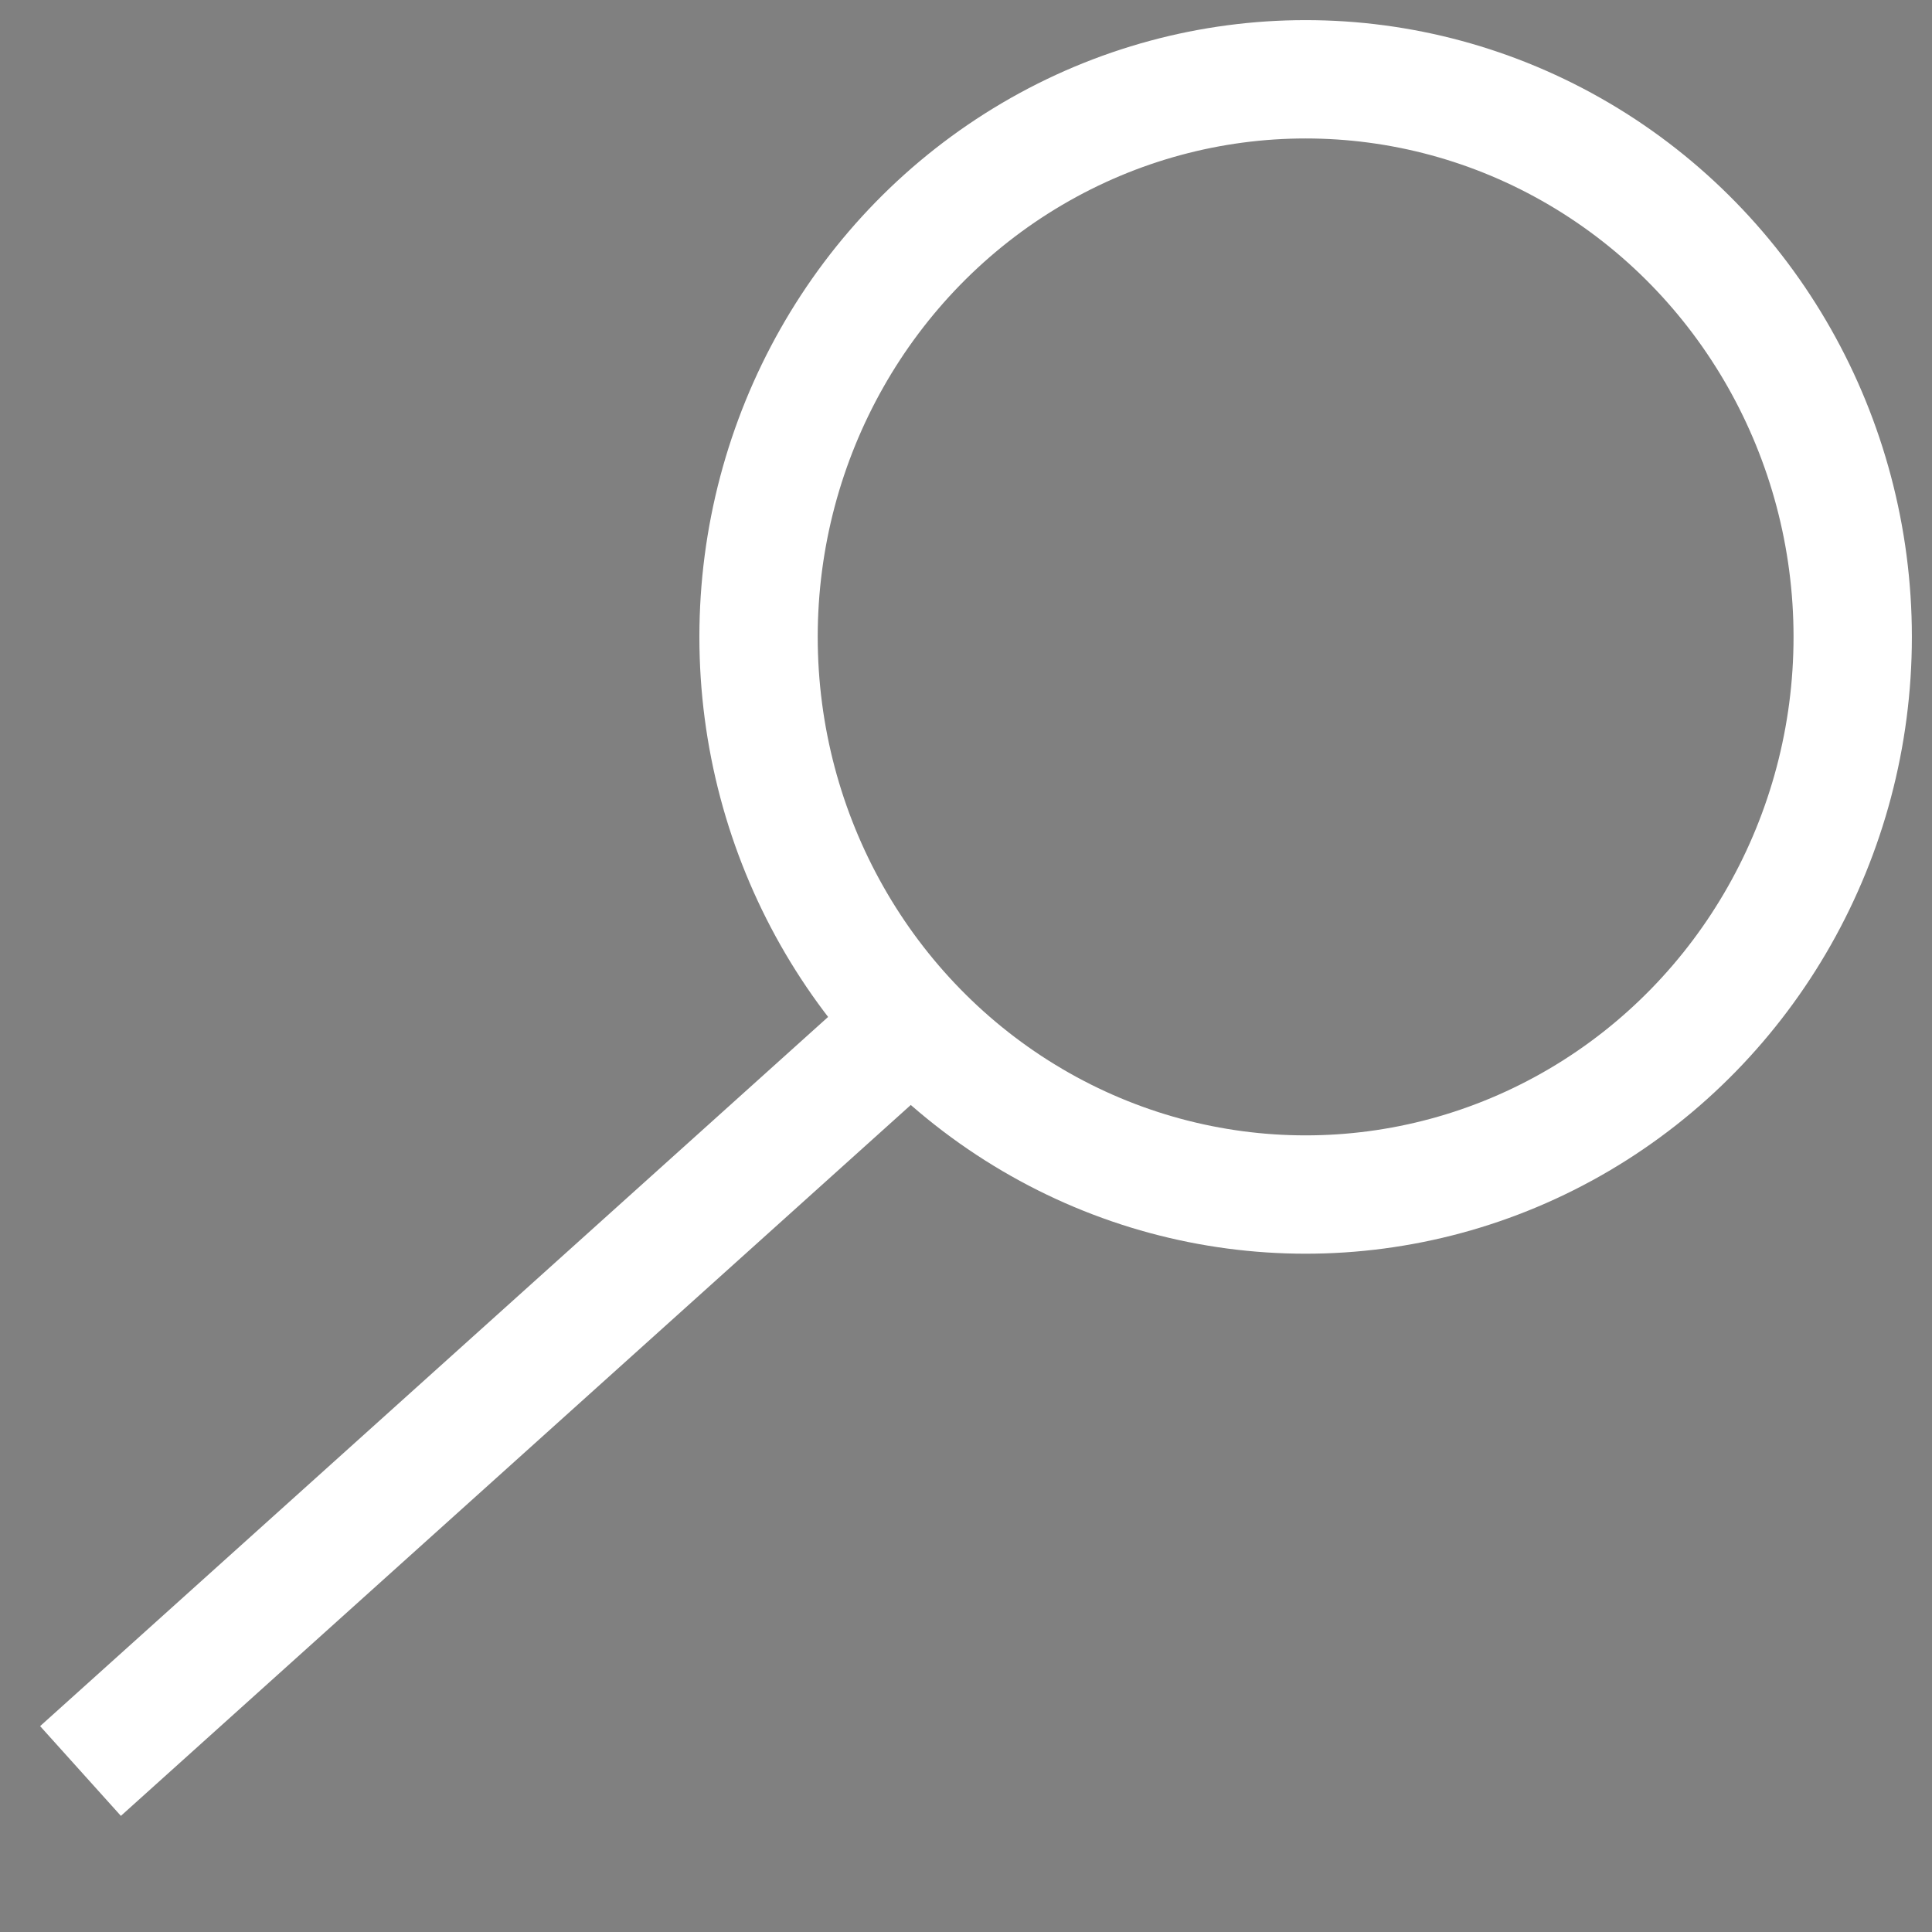 <svg xmlns="http://www.w3.org/2000/svg" height="24" width="24"><rect width="100%" height="100%" fill="#808080" stroke="none"/><ellipse cx="16.219" cy="7.912" rx="6.796" ry="6.927" fill="none" stroke="#fff" stroke-width="1.47"/><path stroke="#fff" stroke-width="1.5" d="M1 22l10-9"/></svg>